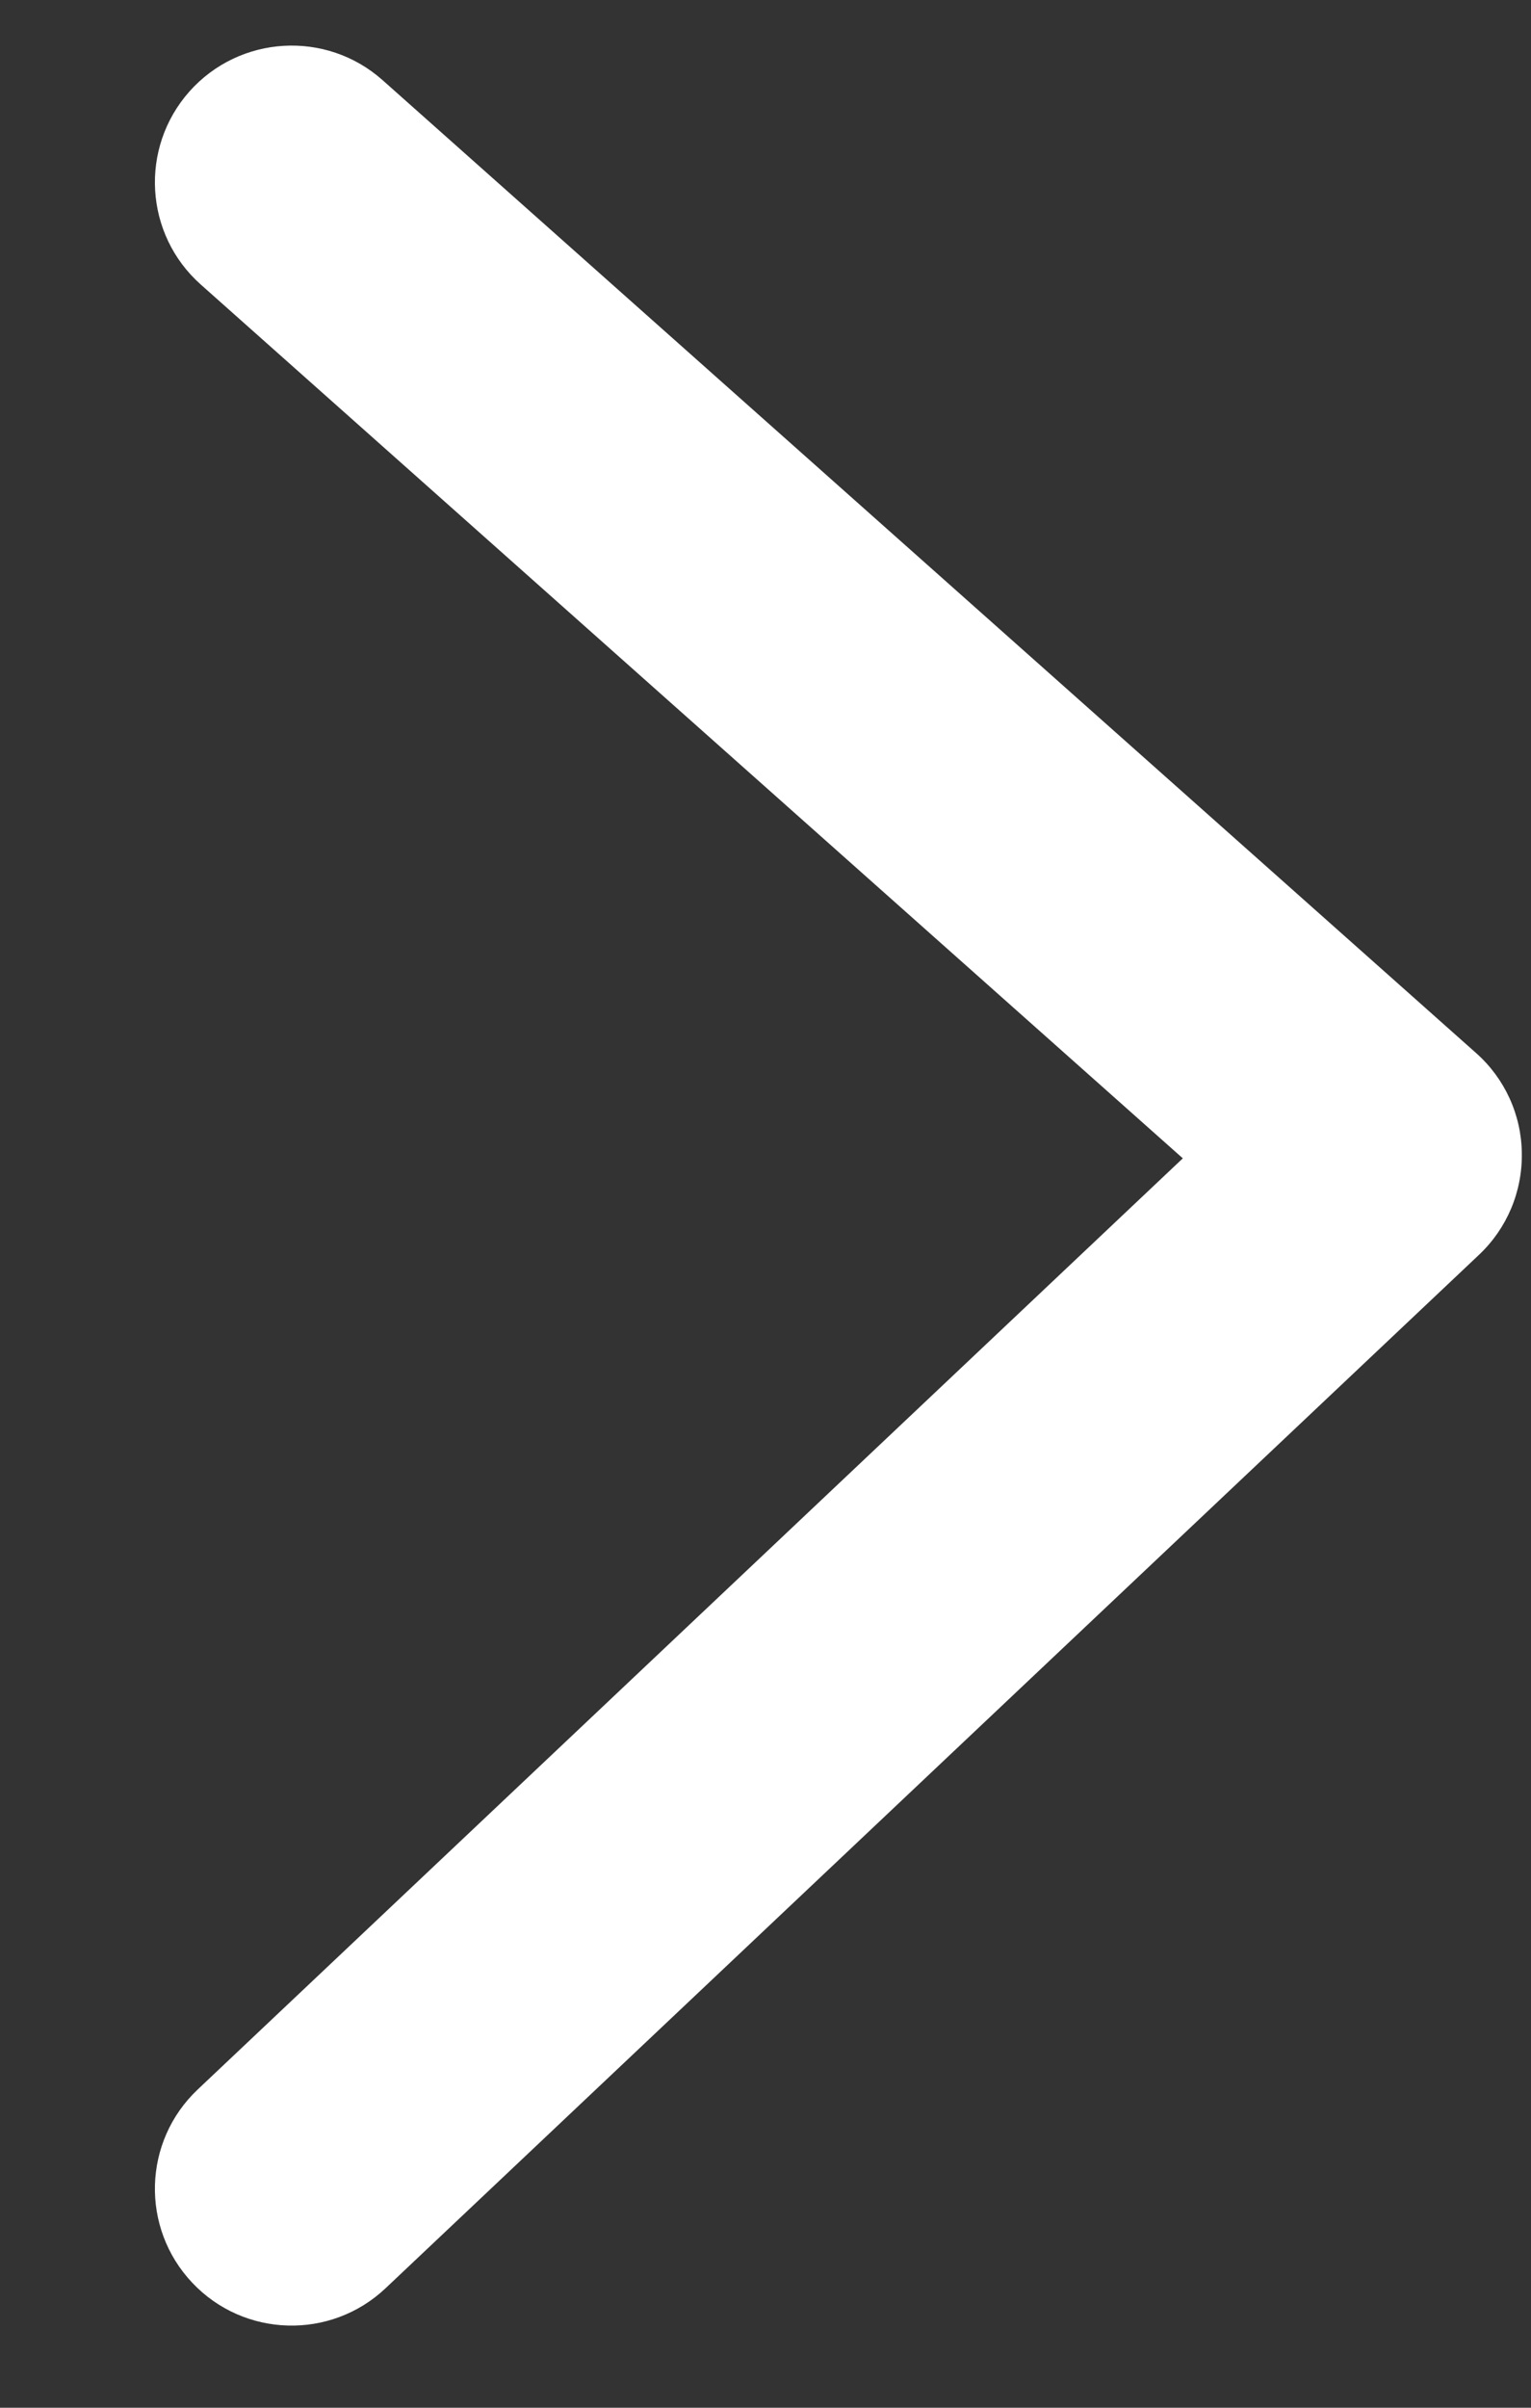 <svg width="7" height="11" viewBox="0 0 7 11" fill="none" xmlns="http://www.w3.org/2000/svg">
<rect x="0" y="0" width="7" height="11" fill="#333333" stroke="none"/>
<path fill-rule="evenodd" clip-rule="evenodd" d="M0.866 0.418C1.096 0.16 1.491 0.137 1.749 0.366L6.749 4.811C6.88 4.927 6.956 5.093 6.958 5.268C6.961 5.444 6.89 5.612 6.763 5.732L1.763 10.454C1.512 10.691 1.116 10.68 0.879 10.429C0.642 10.178 0.653 9.783 0.904 9.546L5.408 5.292L0.918 1.3C0.66 1.071 0.637 0.676 0.866 0.418Z" fill="white"/>
</svg>
